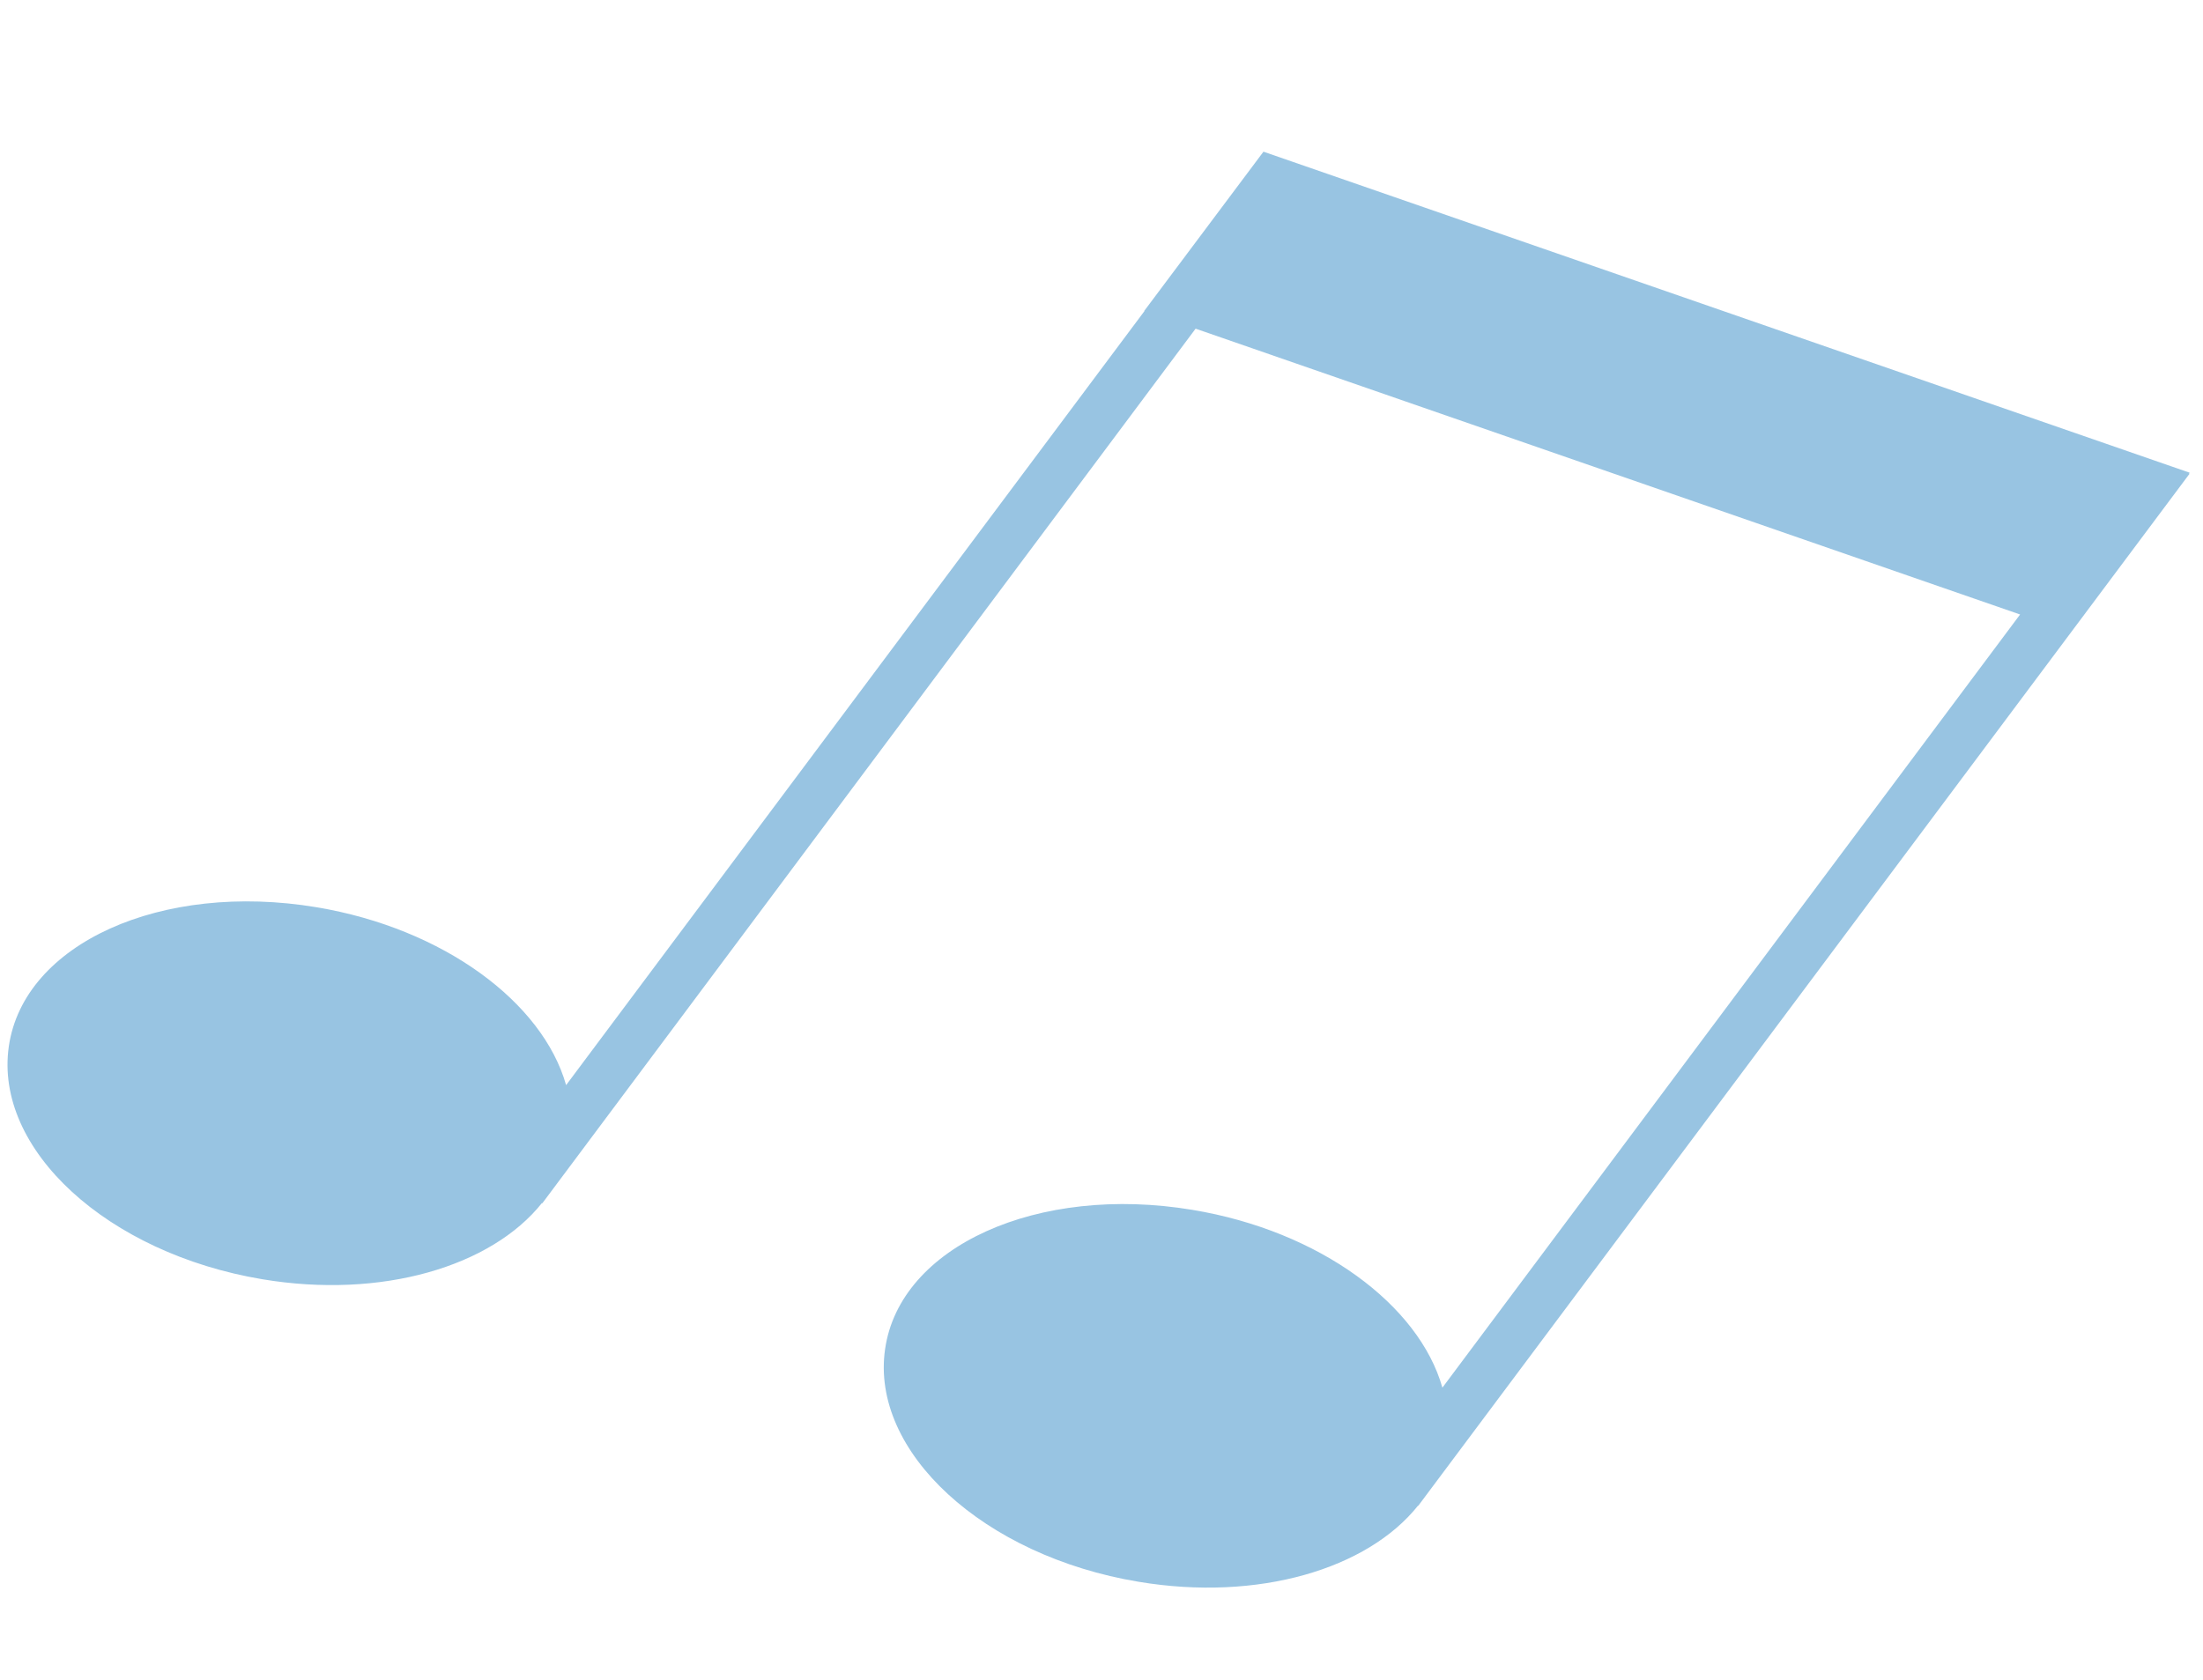 <?xml version="1.0" encoding="UTF-8"?>
<svg width="135px" height="103px" viewBox="0 0 135 103" version="1.1" xmlns="http://www.w3.org/2000/svg" xmlns:xlink="http://www.w3.org/1999/xlink">
    <!-- Generator: Sketch 52.3 (67297) - http://www.bohemiancoding.com/sketch -->
    <title>4_30</title>
    <desc>Created with Sketch.</desc>
    <g id="4_30" stroke="none" stroke-width="1" fill="none" fill-rule="evenodd">
        <path d="M41.72,113.705 L41.747,113.652 L41.758,113.743 L95.341,86.584 L93.395,74.547 L93.378,74.547 L83.868,16.097 C88.511,18.588 95.983,17.372 102.334,12.671 C110.083,6.934 113.199,-1.788 109.3,-6.818 C105.396,-11.859 95.983,-11.291 88.24,-5.559 C82.264,-1.135 79.055,5.085 79.697,10.009 L79.67,10.009 L90.426,76.056 L42.726,100.23 L33.226,41.843 C37.859,44.329 45.342,43.118 51.698,38.401 C59.425,32.68 62.552,23.947 58.653,18.923 C54.765,13.887 45.325,14.45 37.598,20.187 C31.622,24.611 28.419,30.821 29.061,35.745 L29.045,35.745 L41.72,113.705 Z" id="Fill-29" fill="#98C4E2" transform="translate(69.98, 51.743) rotate(-134) translate(-69.98, -51.743) "></path>
    </g>
</svg>